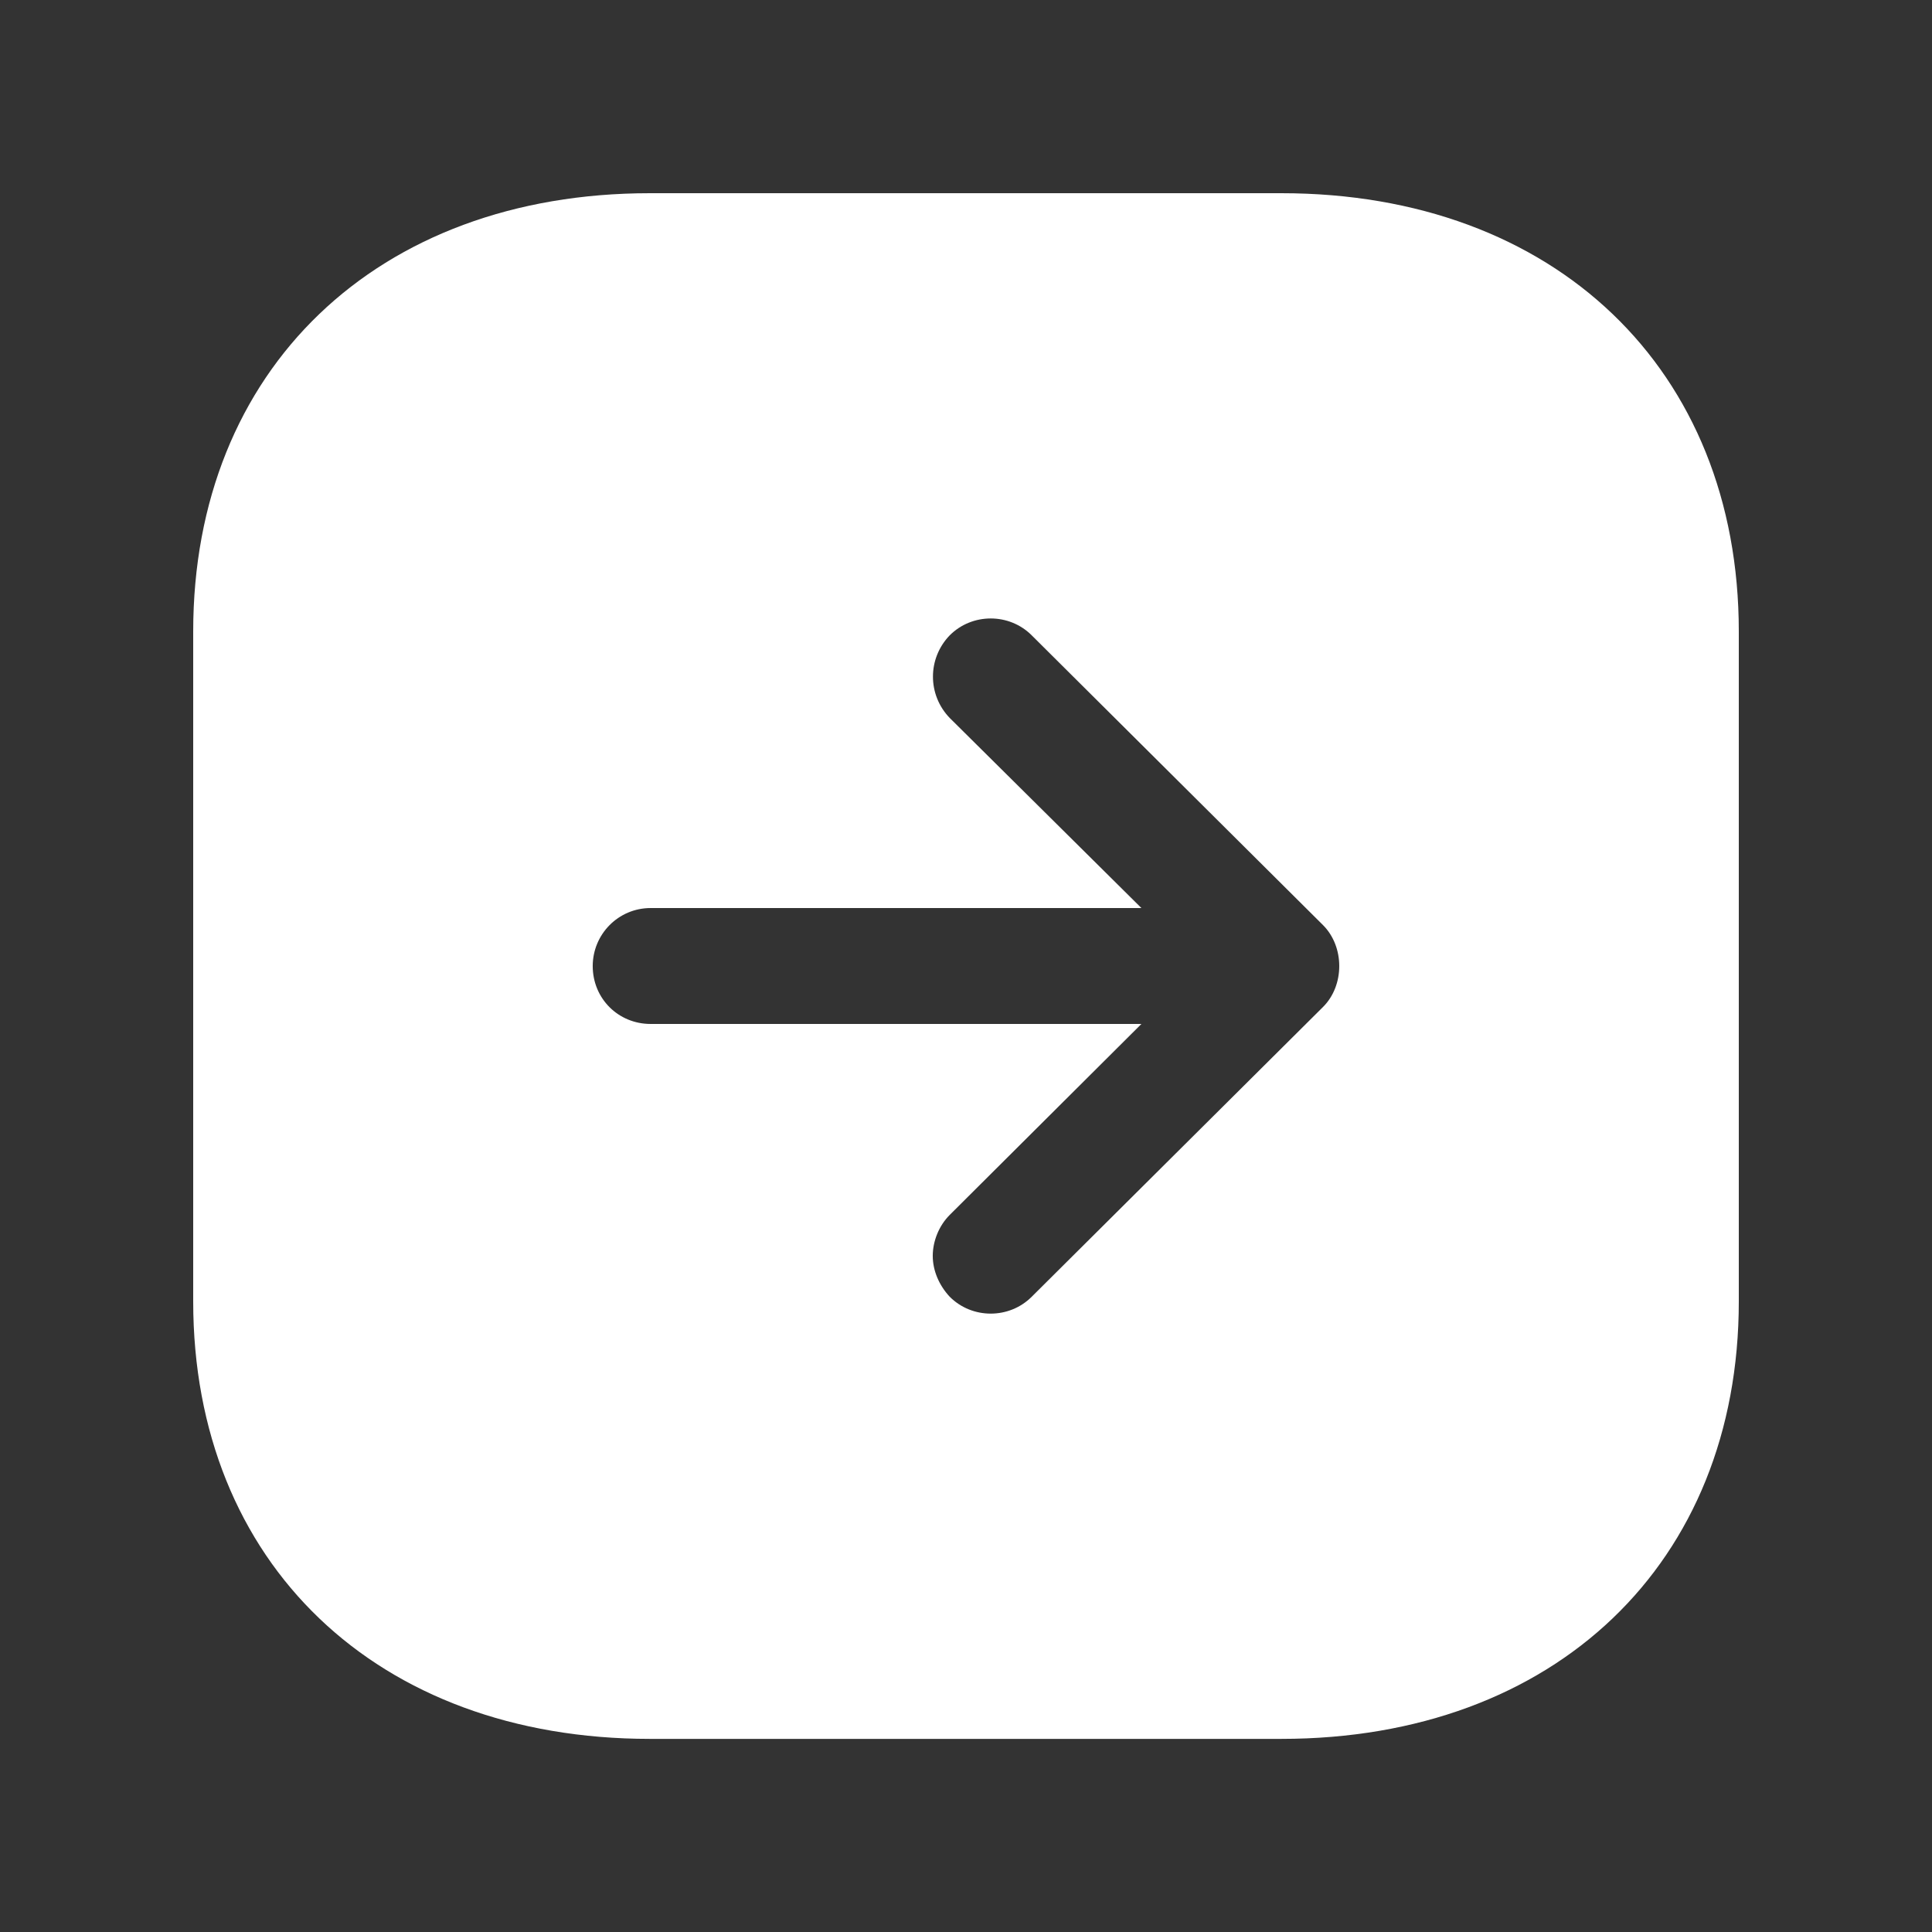 <svg width="24" height="24" viewBox="0 0 24 24" fill="none" xmlns="http://www.w3.org/2000/svg">
<rect x="0" y="0" width="24" height="24" fill="#333333" stroke="none"/>
<path fill-rule="evenodd" clip-rule="evenodd" d="M15.917 21.601H8.073C4.685 21.601 2.4 19.42 2.4 16.167V7.844C2.4 4.589 4.685 2.4 8.073 2.4H15.917C19.315 2.4 21.6 4.589 21.6 7.844V16.167C21.6 19.42 19.315 21.601 15.917 21.601ZM14.179 11.28H8.083C7.68 11.28 7.363 11.607 7.363 12.001C7.363 12.404 7.68 12.72 8.083 12.72H14.179L11.798 15.092C11.664 15.226 11.587 15.418 11.587 15.601C11.587 15.782 11.664 15.965 11.798 16.109C12.077 16.388 12.537 16.388 12.816 16.109L16.435 12.509C16.704 12.241 16.704 11.761 16.435 11.492L12.816 7.892C12.537 7.613 12.077 7.613 11.798 7.892C11.52 8.18 11.52 8.631 11.798 8.919L14.179 11.28Z" fill="white"/>
</svg>
